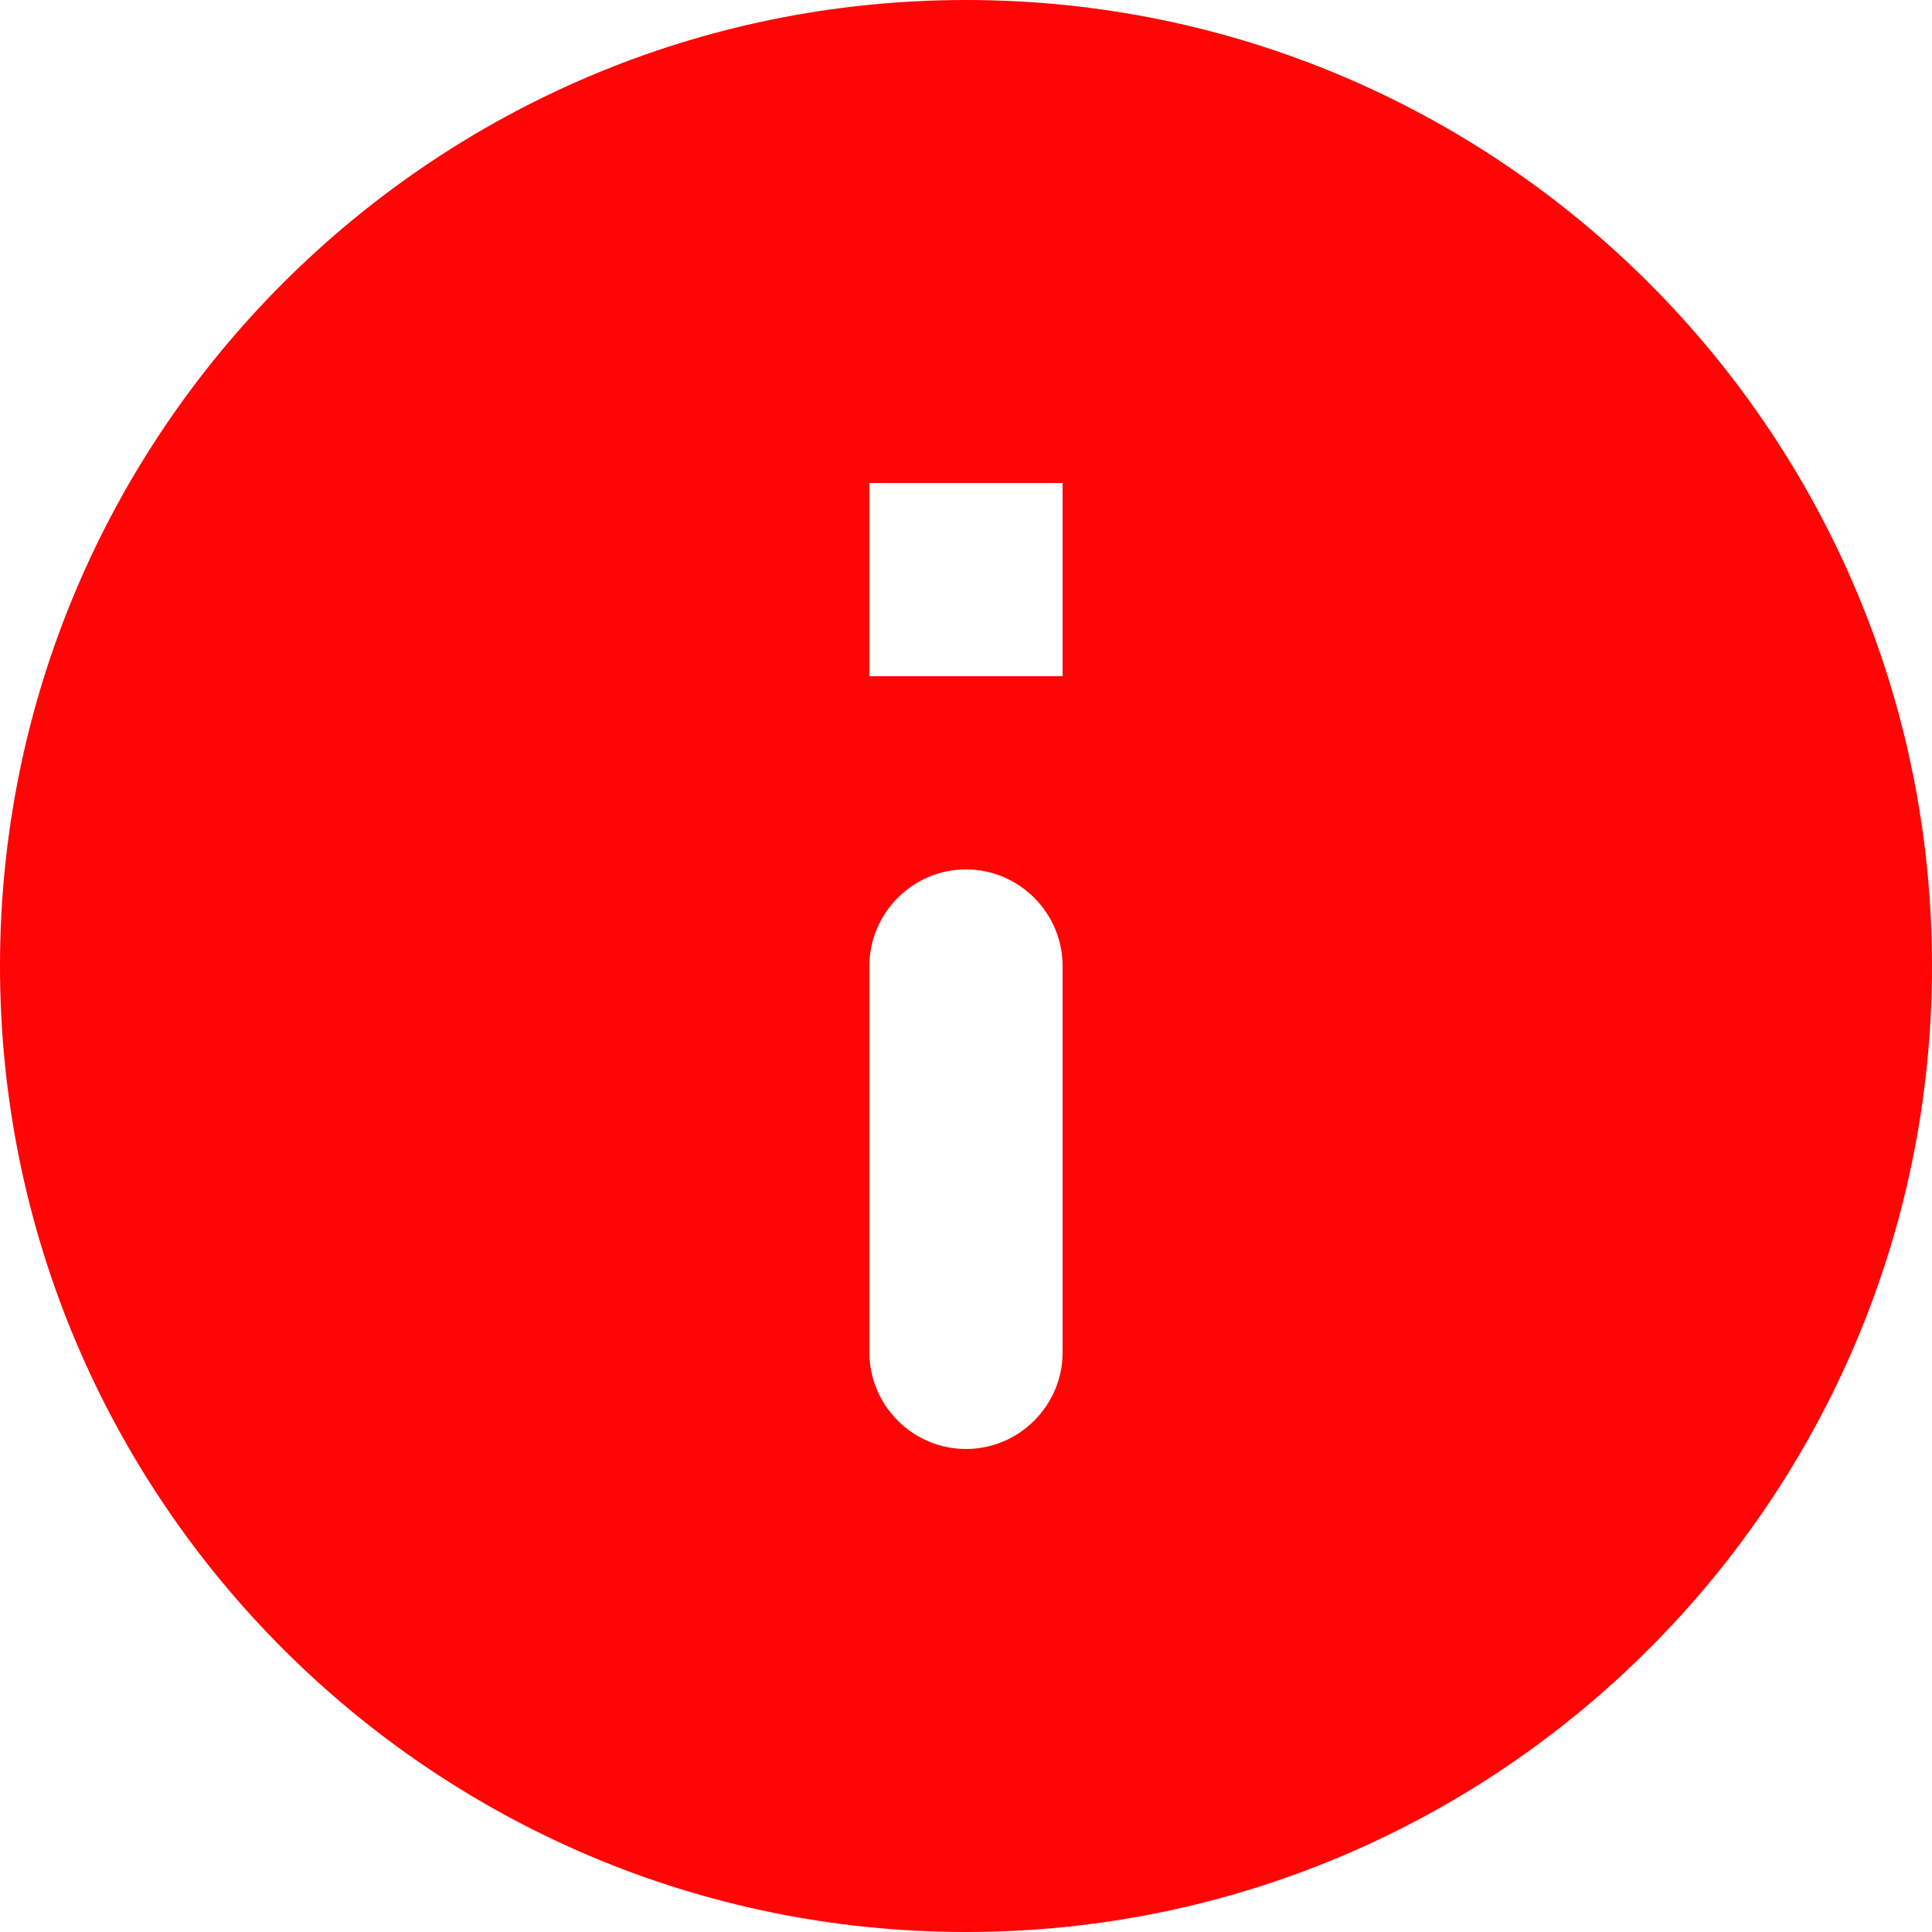 <svg width="88" height="88" viewBox="0 0 88 88" fill="none" xmlns="http://www.w3.org/2000/svg">
<path d="M44 0C19.712 0 0 19.712 0 44C0 68.288 19.712 88 44 88C68.288 88 88 68.288 88 44C88 19.712 68.288 0 44 0ZM44 66C41.58 66 39.6 64.02 39.6 61.6V44C39.6 41.58 41.58 39.6 44 39.6C46.42 39.6 48.4 41.58 48.4 44V61.6C48.4 64.02 46.42 66 44 66ZM48.4 30.8H39.6V22H48.4V30.8Z" fill="#FF0505"/>
</svg>
